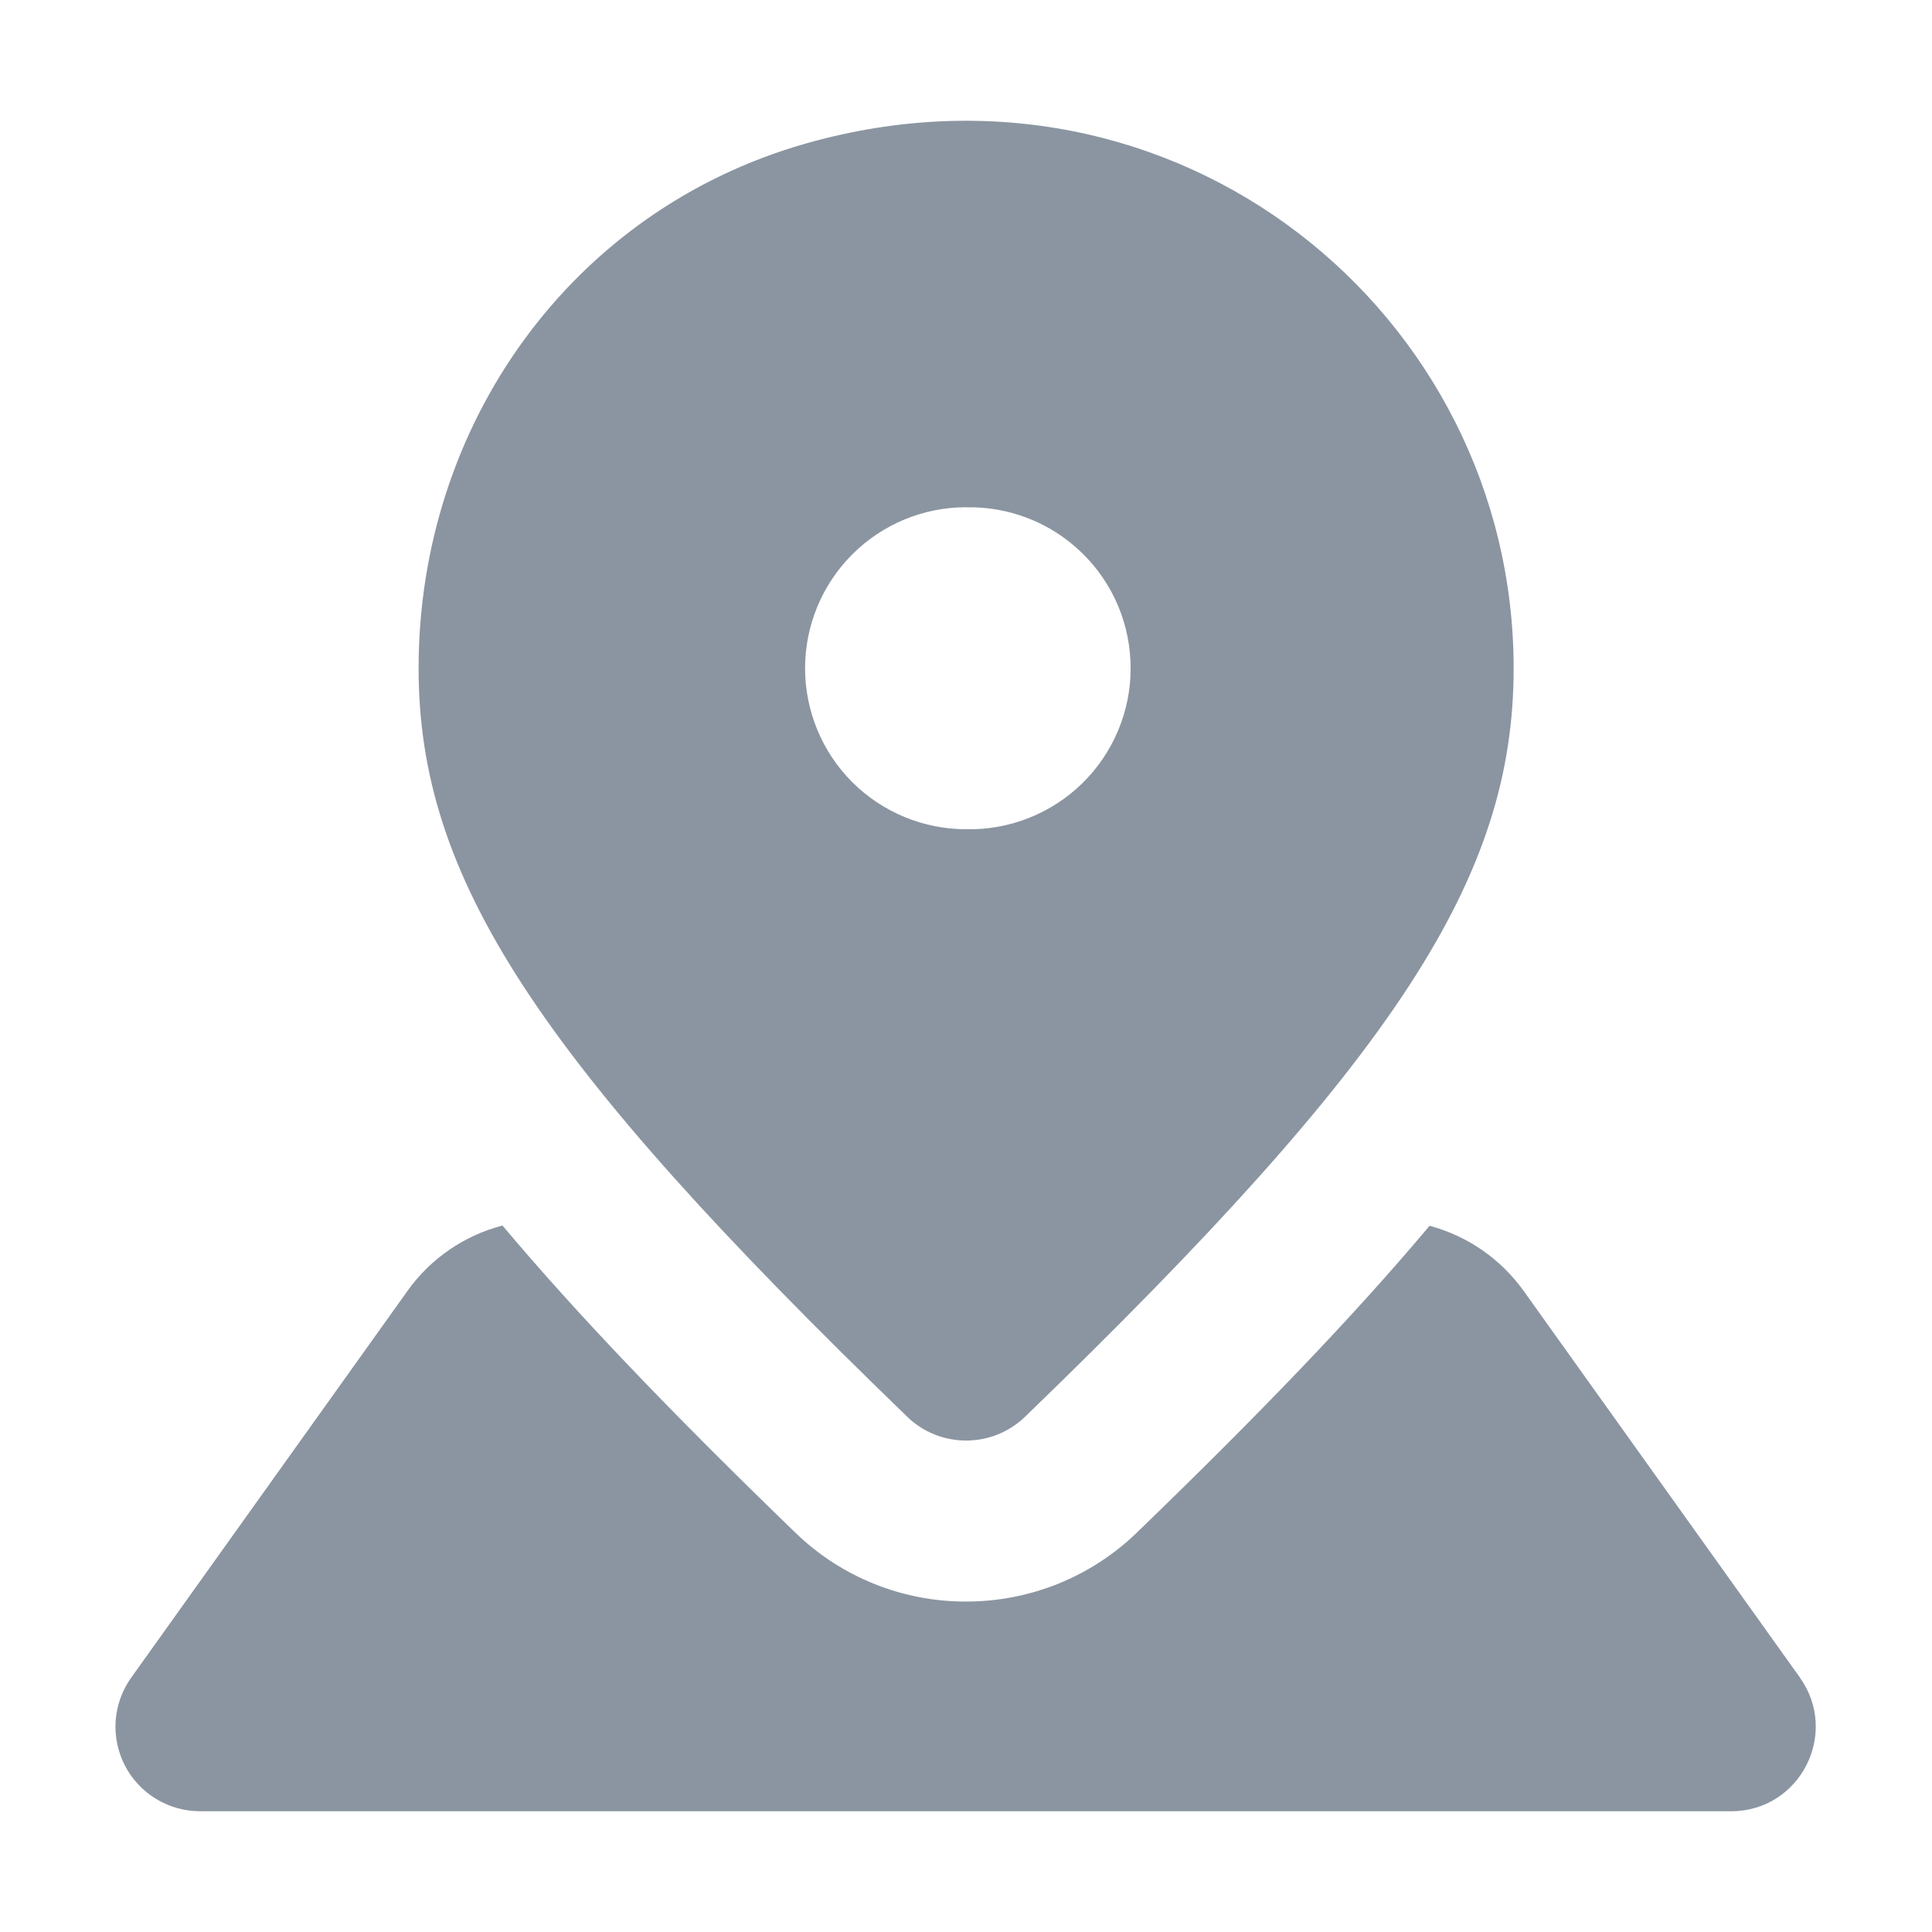 <svg width="24" height="24" viewBox="0 0 24 24" fill="none" xmlns="http://www.w3.org/2000/svg">
<path fill-rule="evenodd" clip-rule="evenodd" d="M22.36 20.84L18.923 16.03C18.639 15.636 18.227 15.352 17.758 15.227L17.704 15.292C16.809 16.352 15.671 17.542 14.121 19.04C13.552 19.59 12.792 19.896 12.001 19.895C11.21 19.897 10.45 19.591 9.882 19.041C8.3 17.511 7.144 16.298 6.242 15.224C5.768 15.347 5.353 15.632 5.067 16.029L1.63 20.84C1.518 20.997 1.451 21.182 1.437 21.374C1.423 21.567 1.463 21.759 1.551 21.931C1.639 22.102 1.773 22.246 1.938 22.346C2.103 22.447 2.292 22.5 2.485 22.5H21.505C22.359 22.5 22.855 21.535 22.359 20.84" fill="#8B95A1"/>
<path fill-rule="evenodd" clip-rule="evenodd" d="M12 6.302C12.266 6.296 12.531 6.343 12.779 6.441C13.027 6.538 13.252 6.685 13.443 6.871C13.634 7.057 13.785 7.279 13.889 7.525C13.992 7.77 14.045 8.034 14.045 8.3C14.046 8.567 13.992 8.831 13.889 9.076C13.786 9.322 13.635 9.544 13.444 9.731C13.254 9.917 13.028 10.063 12.781 10.161C12.533 10.259 12.268 10.307 12.002 10.301C11.471 10.301 10.963 10.091 10.587 9.716C10.212 9.341 10.001 8.832 10.001 8.301C10.001 7.771 10.212 7.262 10.587 6.887C10.962 6.512 11.47 6.301 12.001 6.301M11.273 17.603C11.469 17.791 11.73 17.895 12.002 17.895C12.274 17.895 12.535 17.79 12.731 17.602C17.349 13.14 18.803 10.902 18.803 8.302C18.803 3.898 14.616 0.471 10.006 1.784C7.096 2.614 5.2 5.276 5.2 8.302C5.2 10.904 6.655 13.141 11.273 17.602" fill="#8B95A1"/>
</svg>
